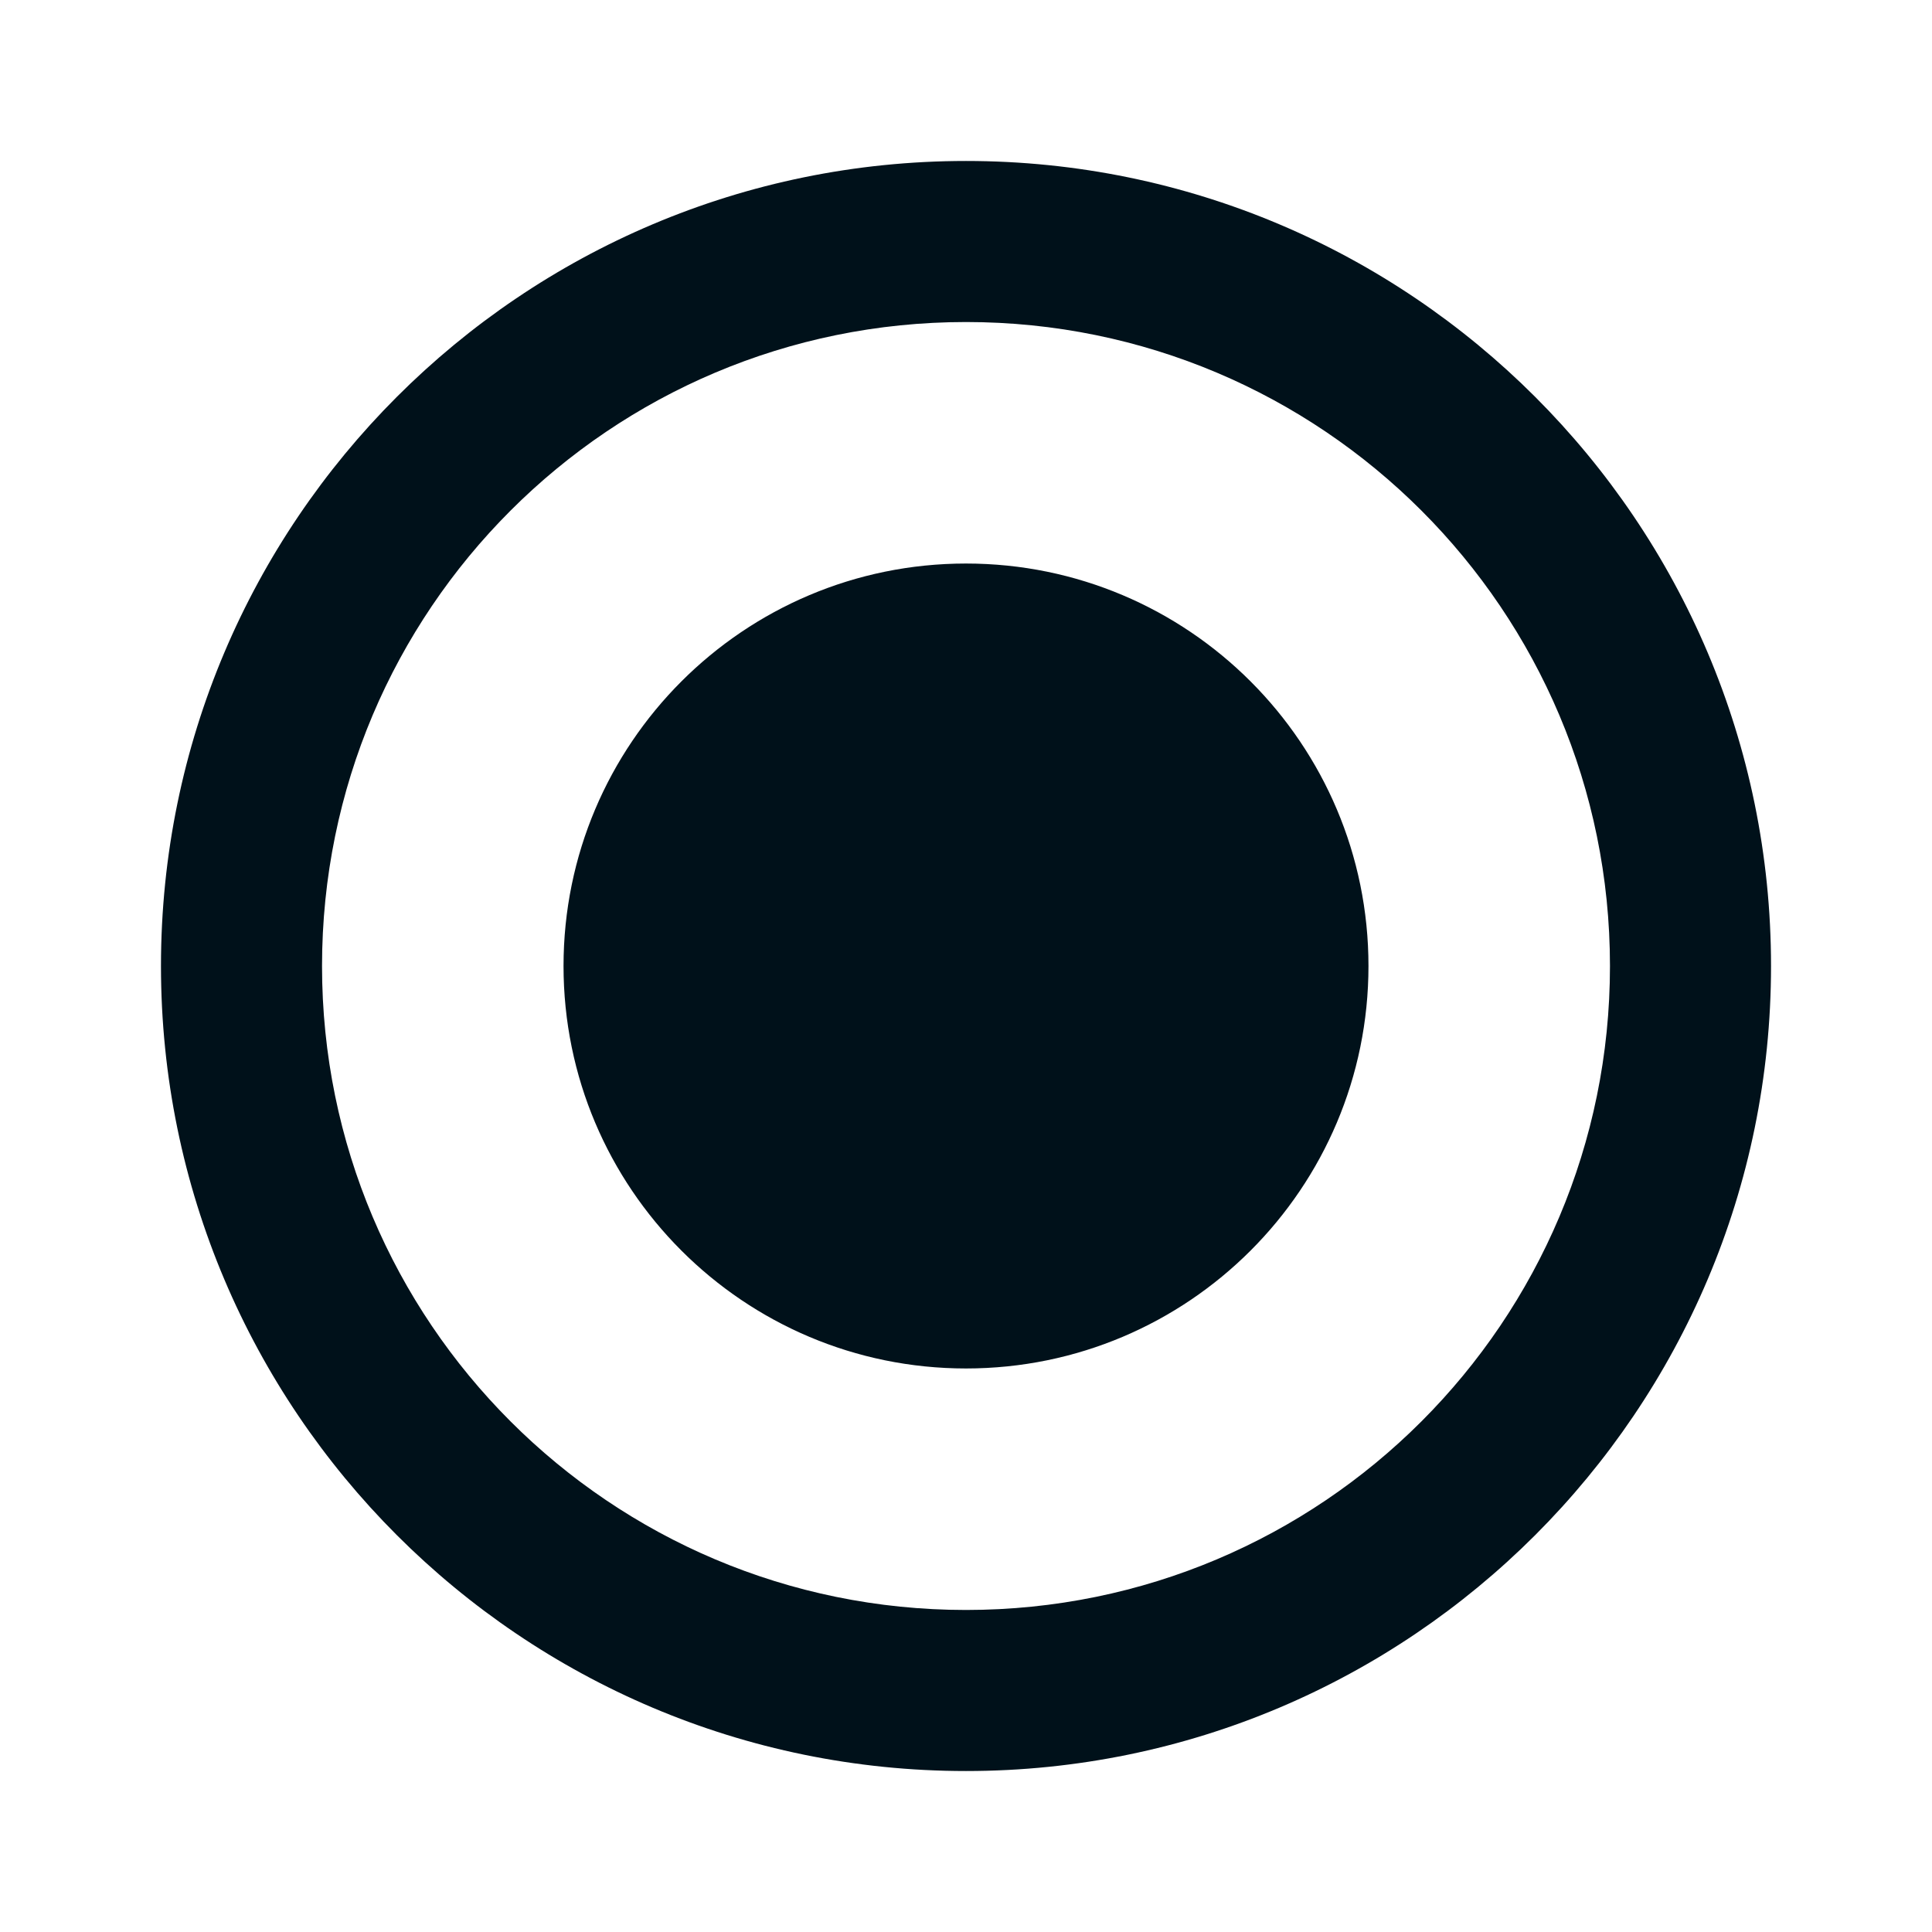 <svg width="22" height="22" viewBox="0 0 22 22" fill="none" xmlns="http://www.w3.org/2000/svg">
<path fill-rule="evenodd" clip-rule="evenodd" d="M11 1.833C5.94 1.833 1.833 5.94 1.833 11C1.833 16.06 5.94 20.167 11 20.167C16.06 20.167 20.167 16.06 20.167 11C20.167 5.94 16.06 1.833 11 1.833ZM11 18.333C6.948 18.333 3.667 15.052 3.667 11C3.667 6.948 6.948 3.667 11 3.667C15.052 3.667 18.333 6.948 18.333 11C18.333 15.052 15.052 18.333 11 18.333ZM6.417 11C6.417 8.469 8.469 6.417 11 6.417C13.531 6.417 15.583 8.469 15.583 11C15.583 13.531 13.531 15.583 11 15.583C8.469 15.583 6.417 13.531 6.417 11Z" fill="#00111A"/>
</svg>
